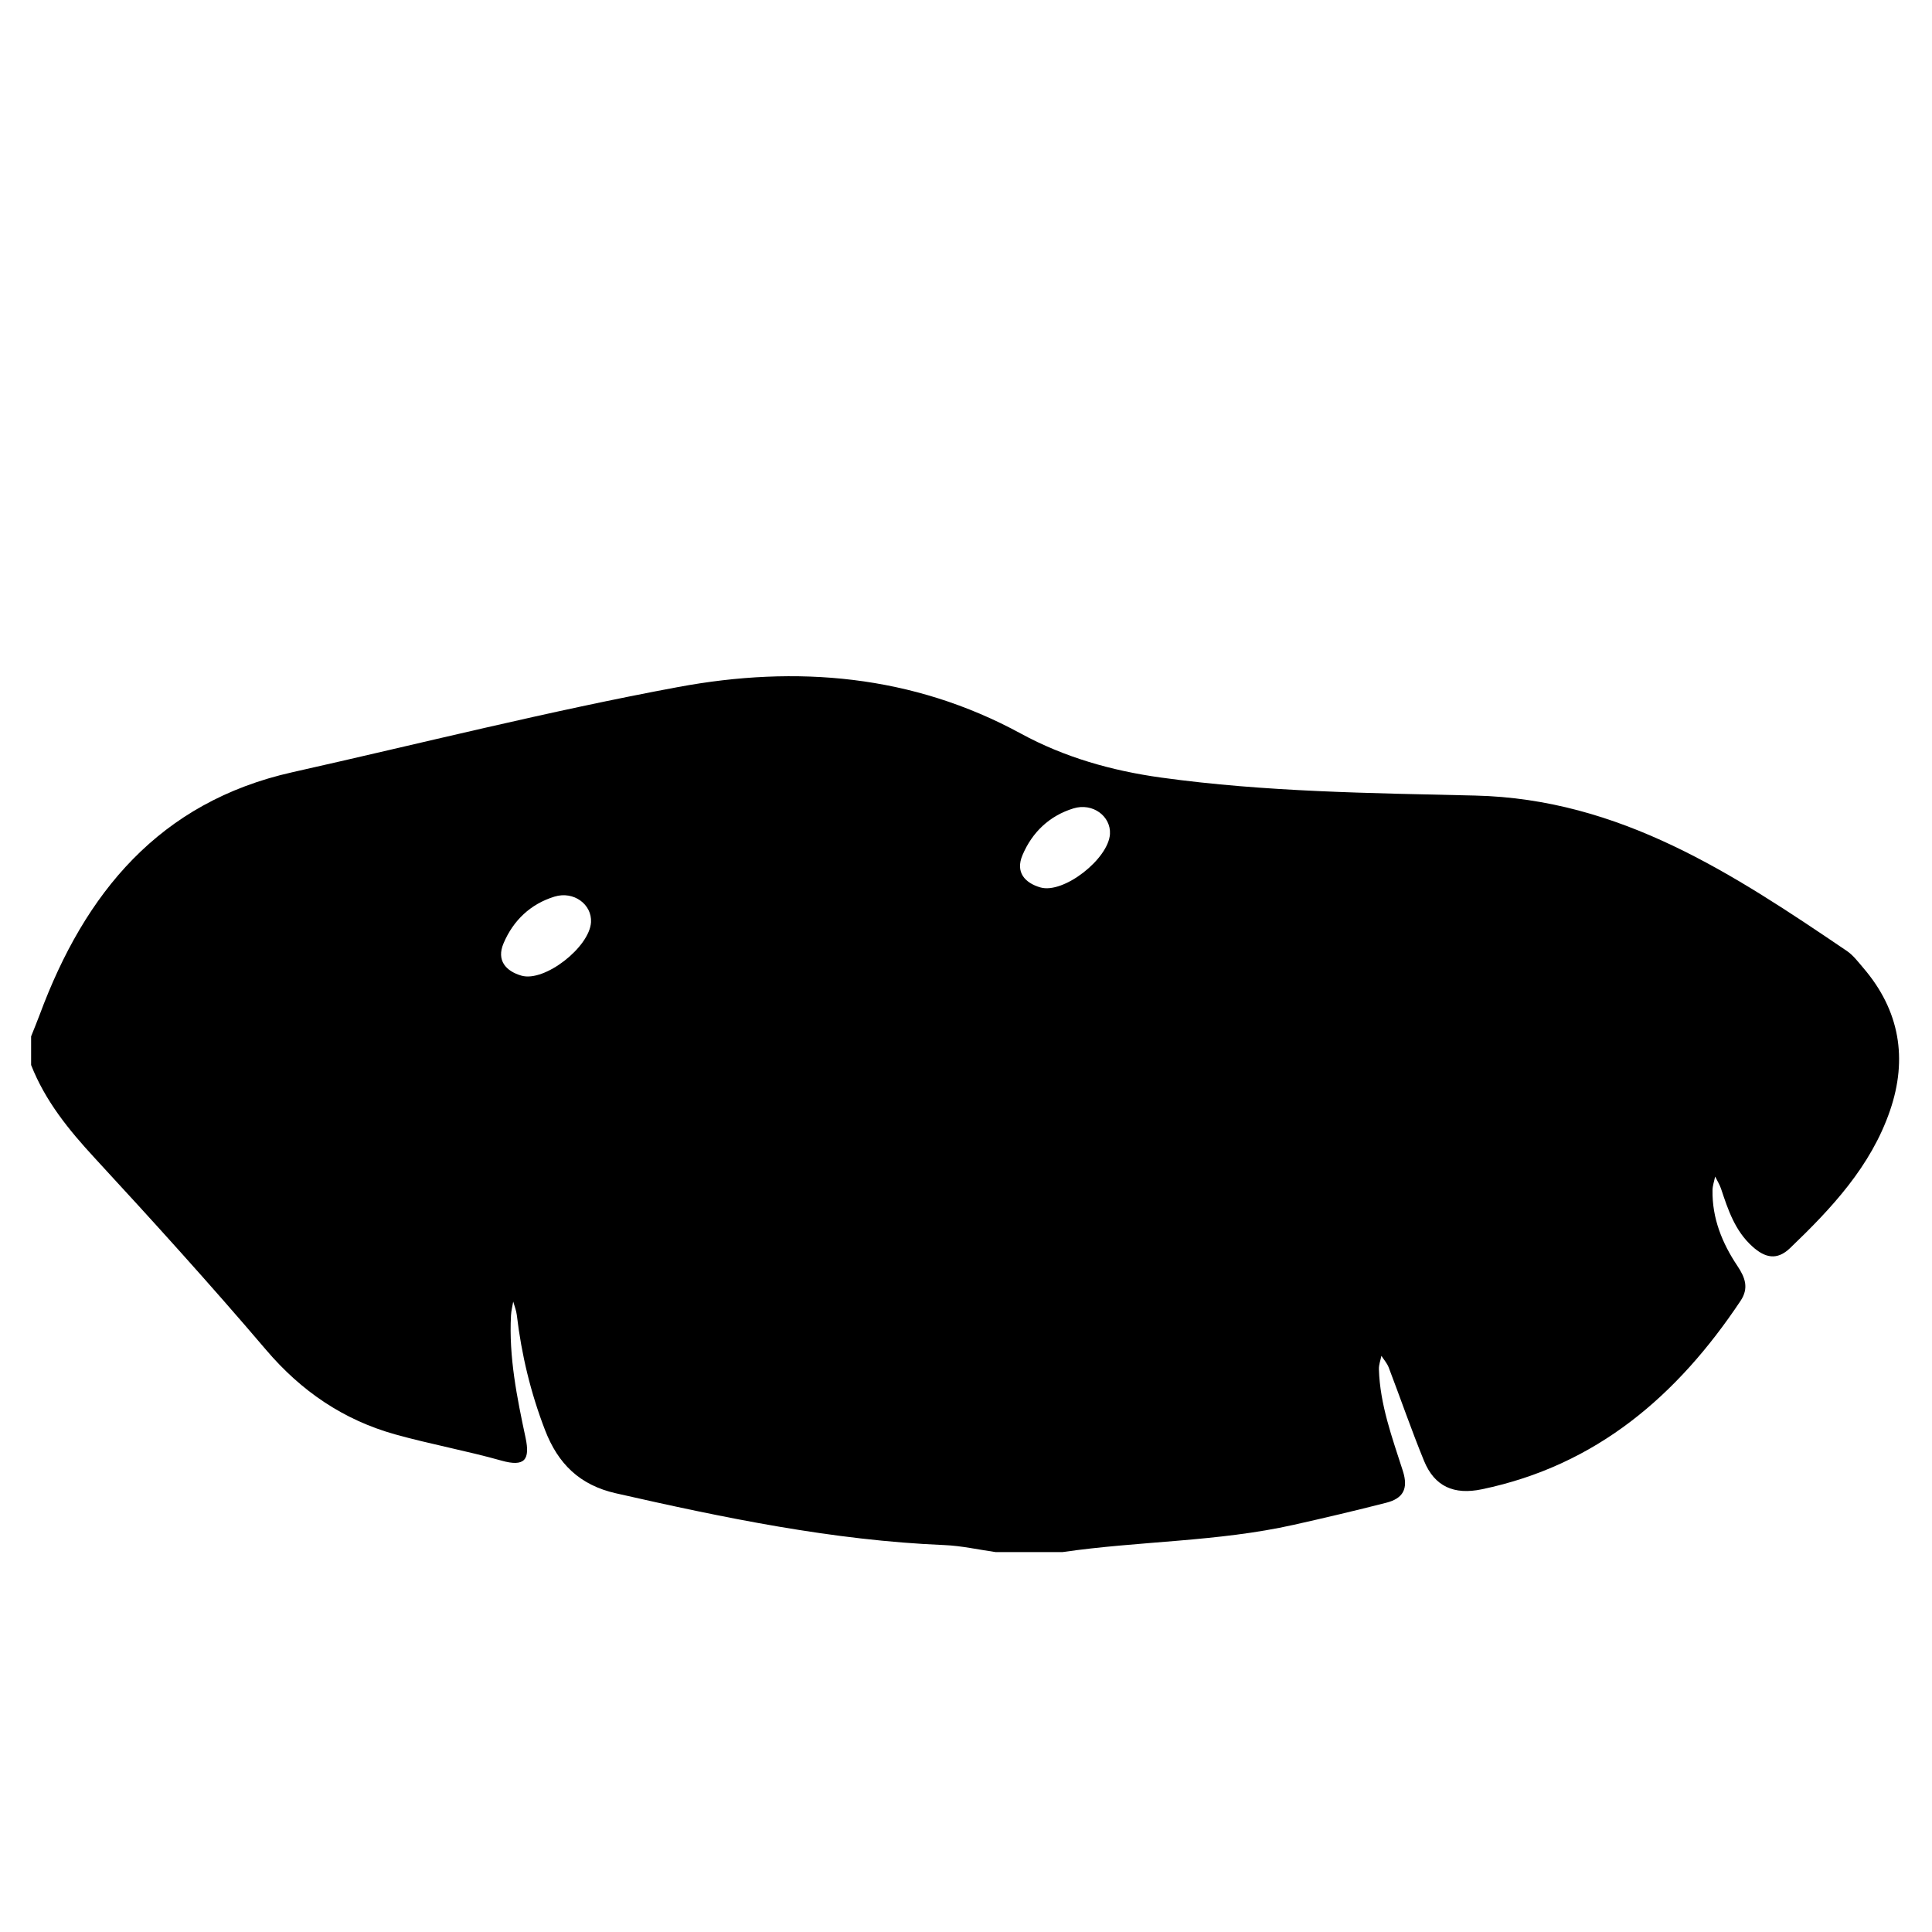 <?xml version="1.0" encoding="utf-8"?>
<!-- Generator: Adobe Illustrator 16.0.4, SVG Export Plug-In . SVG Version: 6.00 Build 0)  -->
<!DOCTYPE svg PUBLIC "-//W3C//DTD SVG 1.1//EN" "http://www.w3.org/Graphics/SVG/1.1/DTD/svg11.dtd">
<svg version="1.1" id="Layer_0701" xmlns="http://www.w3.org/2000/svg" xmlns:xlink="http://www.w3.org/1999/xlink" x="0px" y="0px"
	 width="128px" height="128px" viewBox="0 0 128 128" enable-background="new 0 0 128 128" xml:space="preserve">
<path d="M70.394,102.83c-1.477,0-2.952,0-4.429,0c-1.134-0.16-2.265-0.418-3.404-0.465c-7.388-0.308-14.579-1.801-21.759-3.431
	c-2.397-0.544-3.829-1.95-4.691-4.185c-0.953-2.47-1.562-5.006-1.871-7.625c-0.035-0.303-0.156-0.594-0.238-0.891
	c-0.051,0.305-0.131,0.607-0.147,0.912c-0.149,2.76,0.396,5.441,0.966,8.115c0.307,1.445-0.051,1.947-1.602,1.508
	c-2.322-0.654-4.707-1.086-7.031-1.734c-3.431-0.959-6.226-2.859-8.562-5.605c-3.681-4.324-7.498-8.535-11.35-12.707
	c-1.722-1.863-3.282-3.785-4.215-6.162c0-0.633,0-1.266,0-1.898c0.189-0.479,0.39-0.955,0.569-1.438
	c2.989-8.059,7.925-14.087,16.745-16.063c8.517-1.909,16.989-4.054,25.564-5.645c7.809-1.449,15.512-0.826,22.701,3.088
	c2.887,1.572,6.026,2.461,9.285,2.912c6.902,0.956,13.863,1.03,20.803,1.192c9.615,0.225,17.119,5.202,24.63,10.294
	c0.426,0.289,0.754,0.732,1.097,1.132c2.406,2.81,2.944,6.009,1.76,9.453c-1.269,3.694-3.869,6.468-6.624,9.108
	c-0.872,0.835-1.663,0.633-2.487-0.108c-1.156-1.038-1.615-2.431-2.081-3.833c-0.094-0.281-0.259-0.537-0.39-0.805
	c-0.061,0.302-0.17,0.602-0.174,0.904c-0.031,1.861,0.639,3.51,1.65,5.02c0.514,0.768,0.771,1.468,0.207,2.312
	c-4.179,6.27-9.535,10.9-17.141,12.484c-1.842,0.385-3.133-0.181-3.83-1.885c-0.836-2.04-1.554-4.129-2.341-6.189
	c-0.106-0.277-0.319-0.513-0.483-0.768c-0.058,0.295-0.174,0.592-0.165,0.885c0.069,2.348,0.88,4.536,1.584,6.732
	c0.388,1.209,0.005,1.834-1.091,2.115c-2.036,0.522-4.084,1.004-6.136,1.464C80.67,102.154,75.484,102.09,70.394,102.83z
	 M39.156,61.098c0.067-1.174-1.142-2.087-2.421-1.694c-1.584,0.487-2.73,1.573-3.375,3.096c-0.48,1.135,0.156,1.839,1.185,2.139
	C36.081,65.085,39.06,62.752,39.156,61.098z M73.538,55.253c0.067-1.174-1.142-2.087-2.421-1.694
	c-1.584,0.487-2.73,1.573-3.375,3.096c-0.48,1.135,0.156,1.839,1.185,2.139C70.463,59.24,73.441,56.907,73.538,55.253z"/>
</svg>
